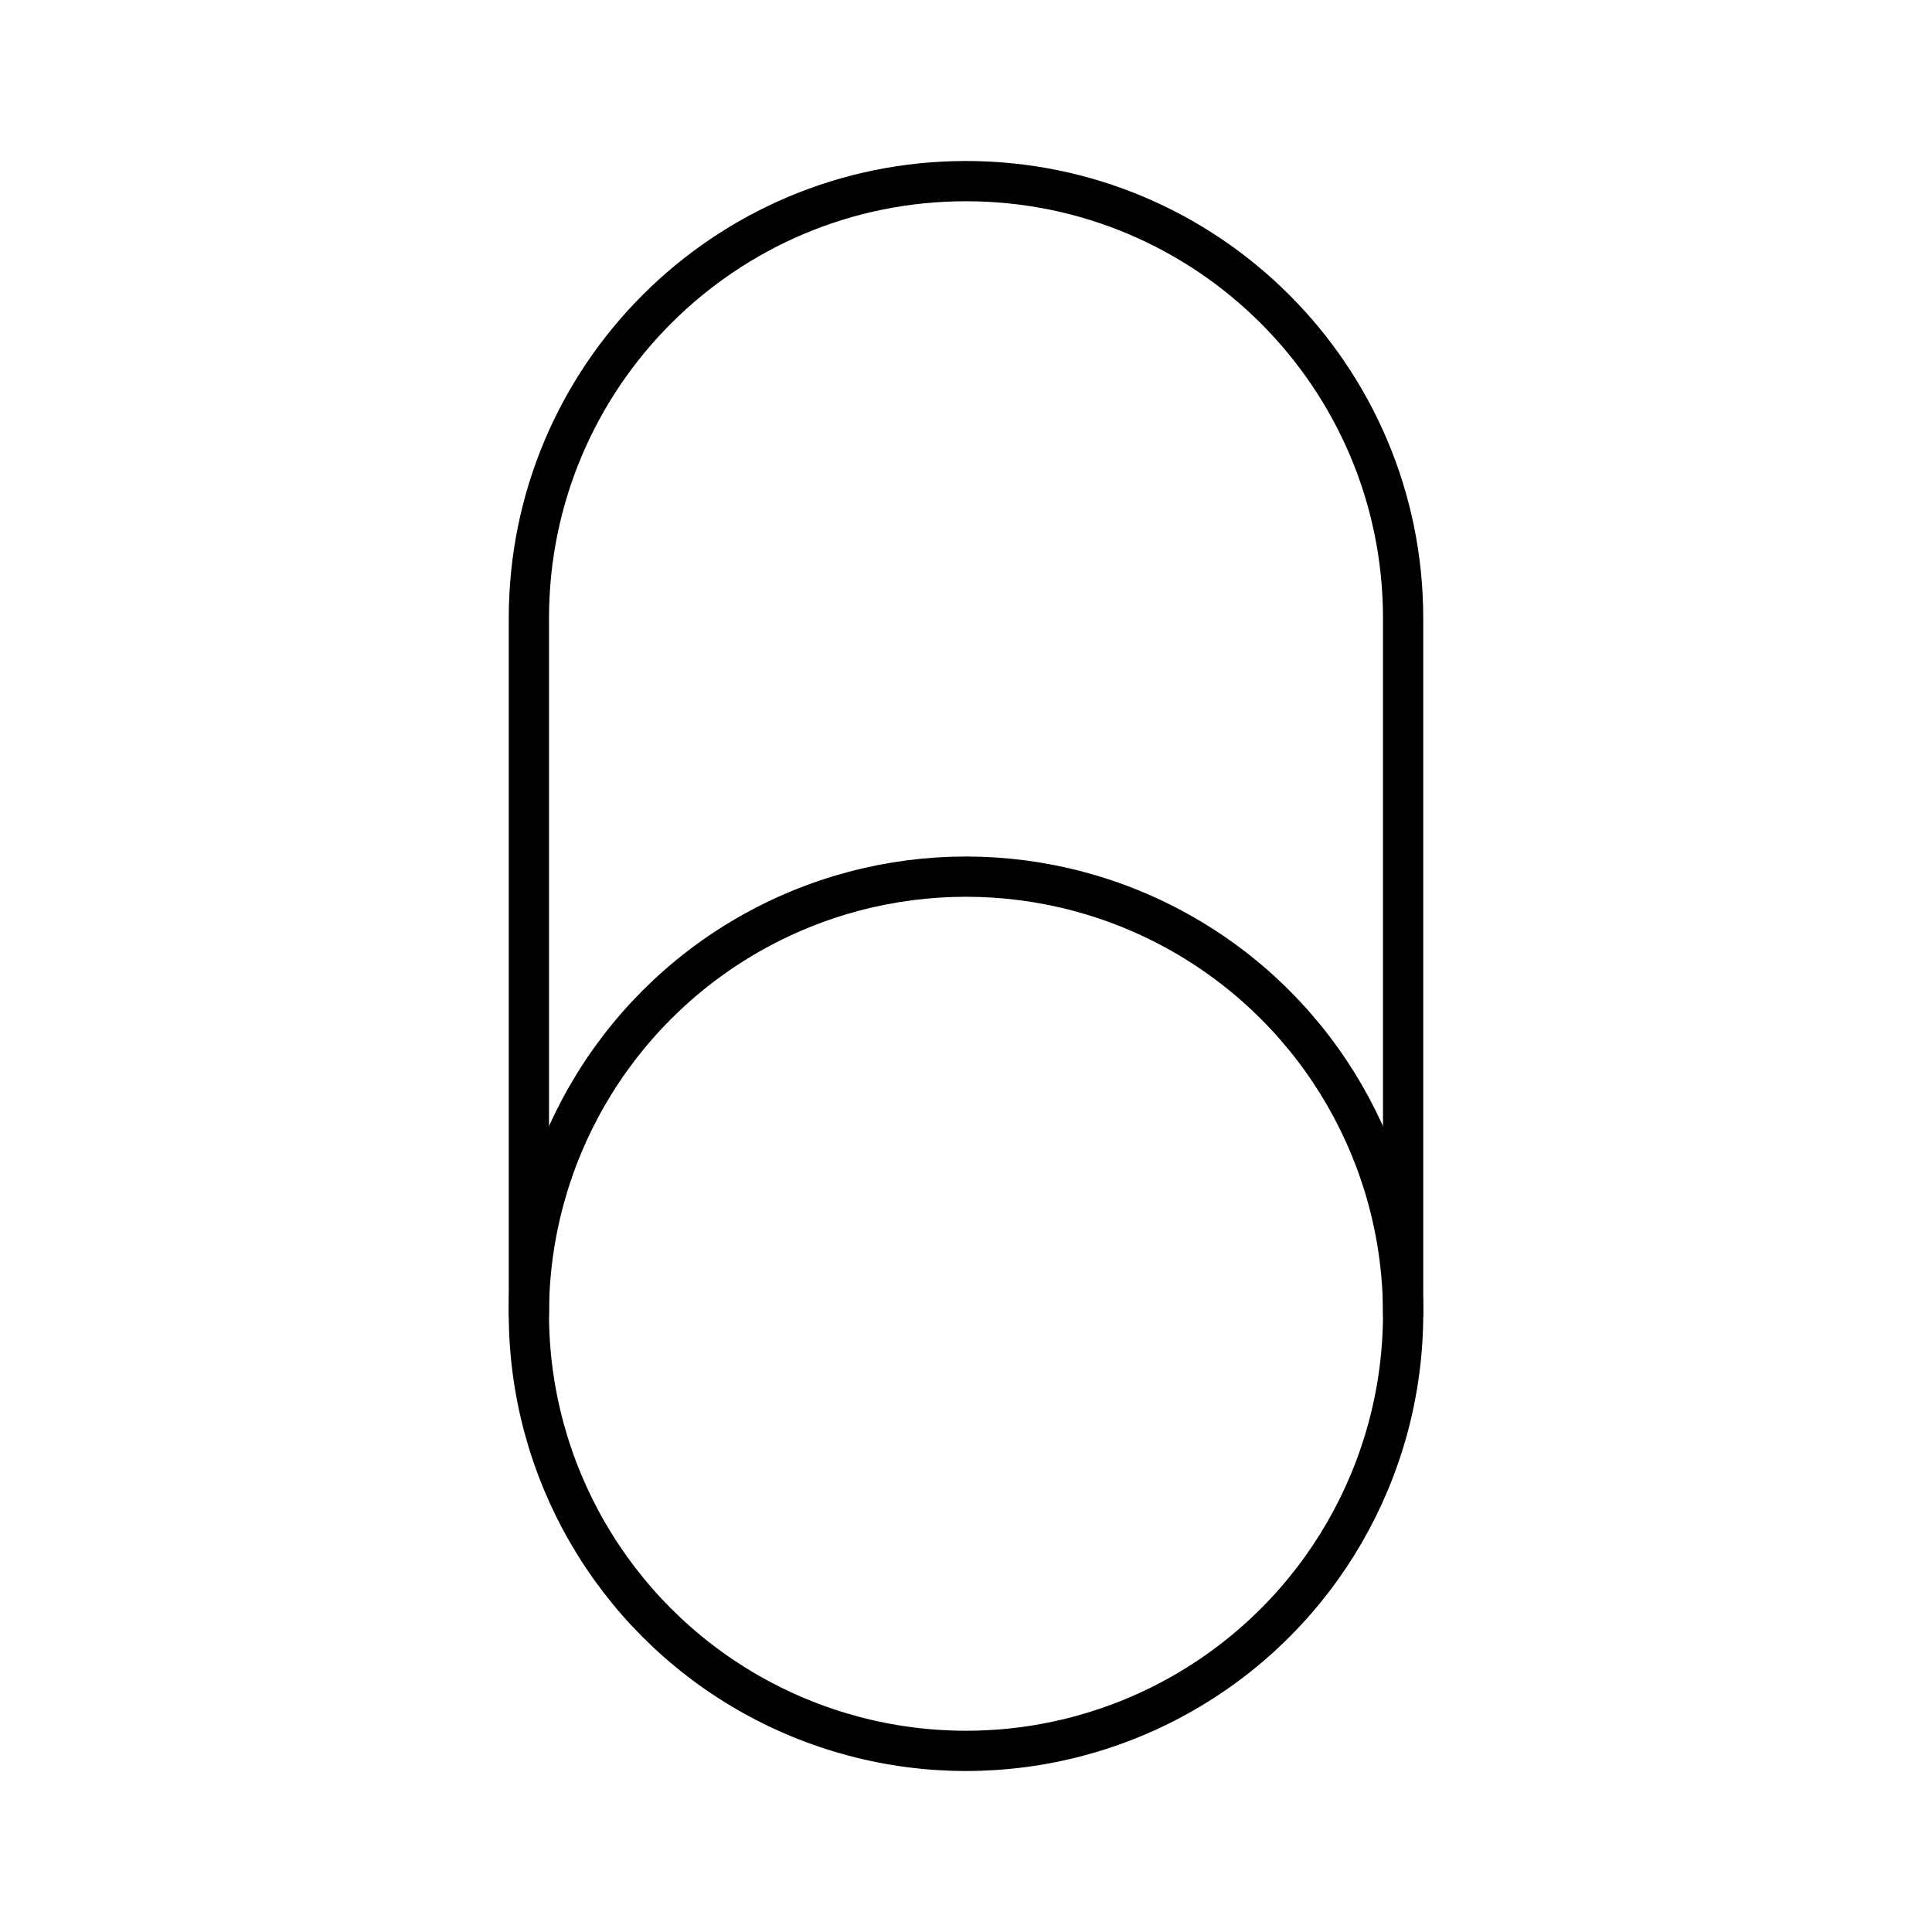 <?xml version="1.0" encoding="UTF-8"?><svg id="a" xmlns="http://www.w3.org/2000/svg" viewBox="0 0 48 48"><defs><style>.b{fill:none;stroke:#000;stroke-linecap:round;stroke-linejoin:round;}</style></defs><circle class="b" cx="24" cy="32.64" r="10.86"/><path class="b" d="m34.86,32.64V15.36c0-5.998-4.862-10.86-10.86-10.86s-10.86,4.862-10.86,10.86v17.28"/></svg>